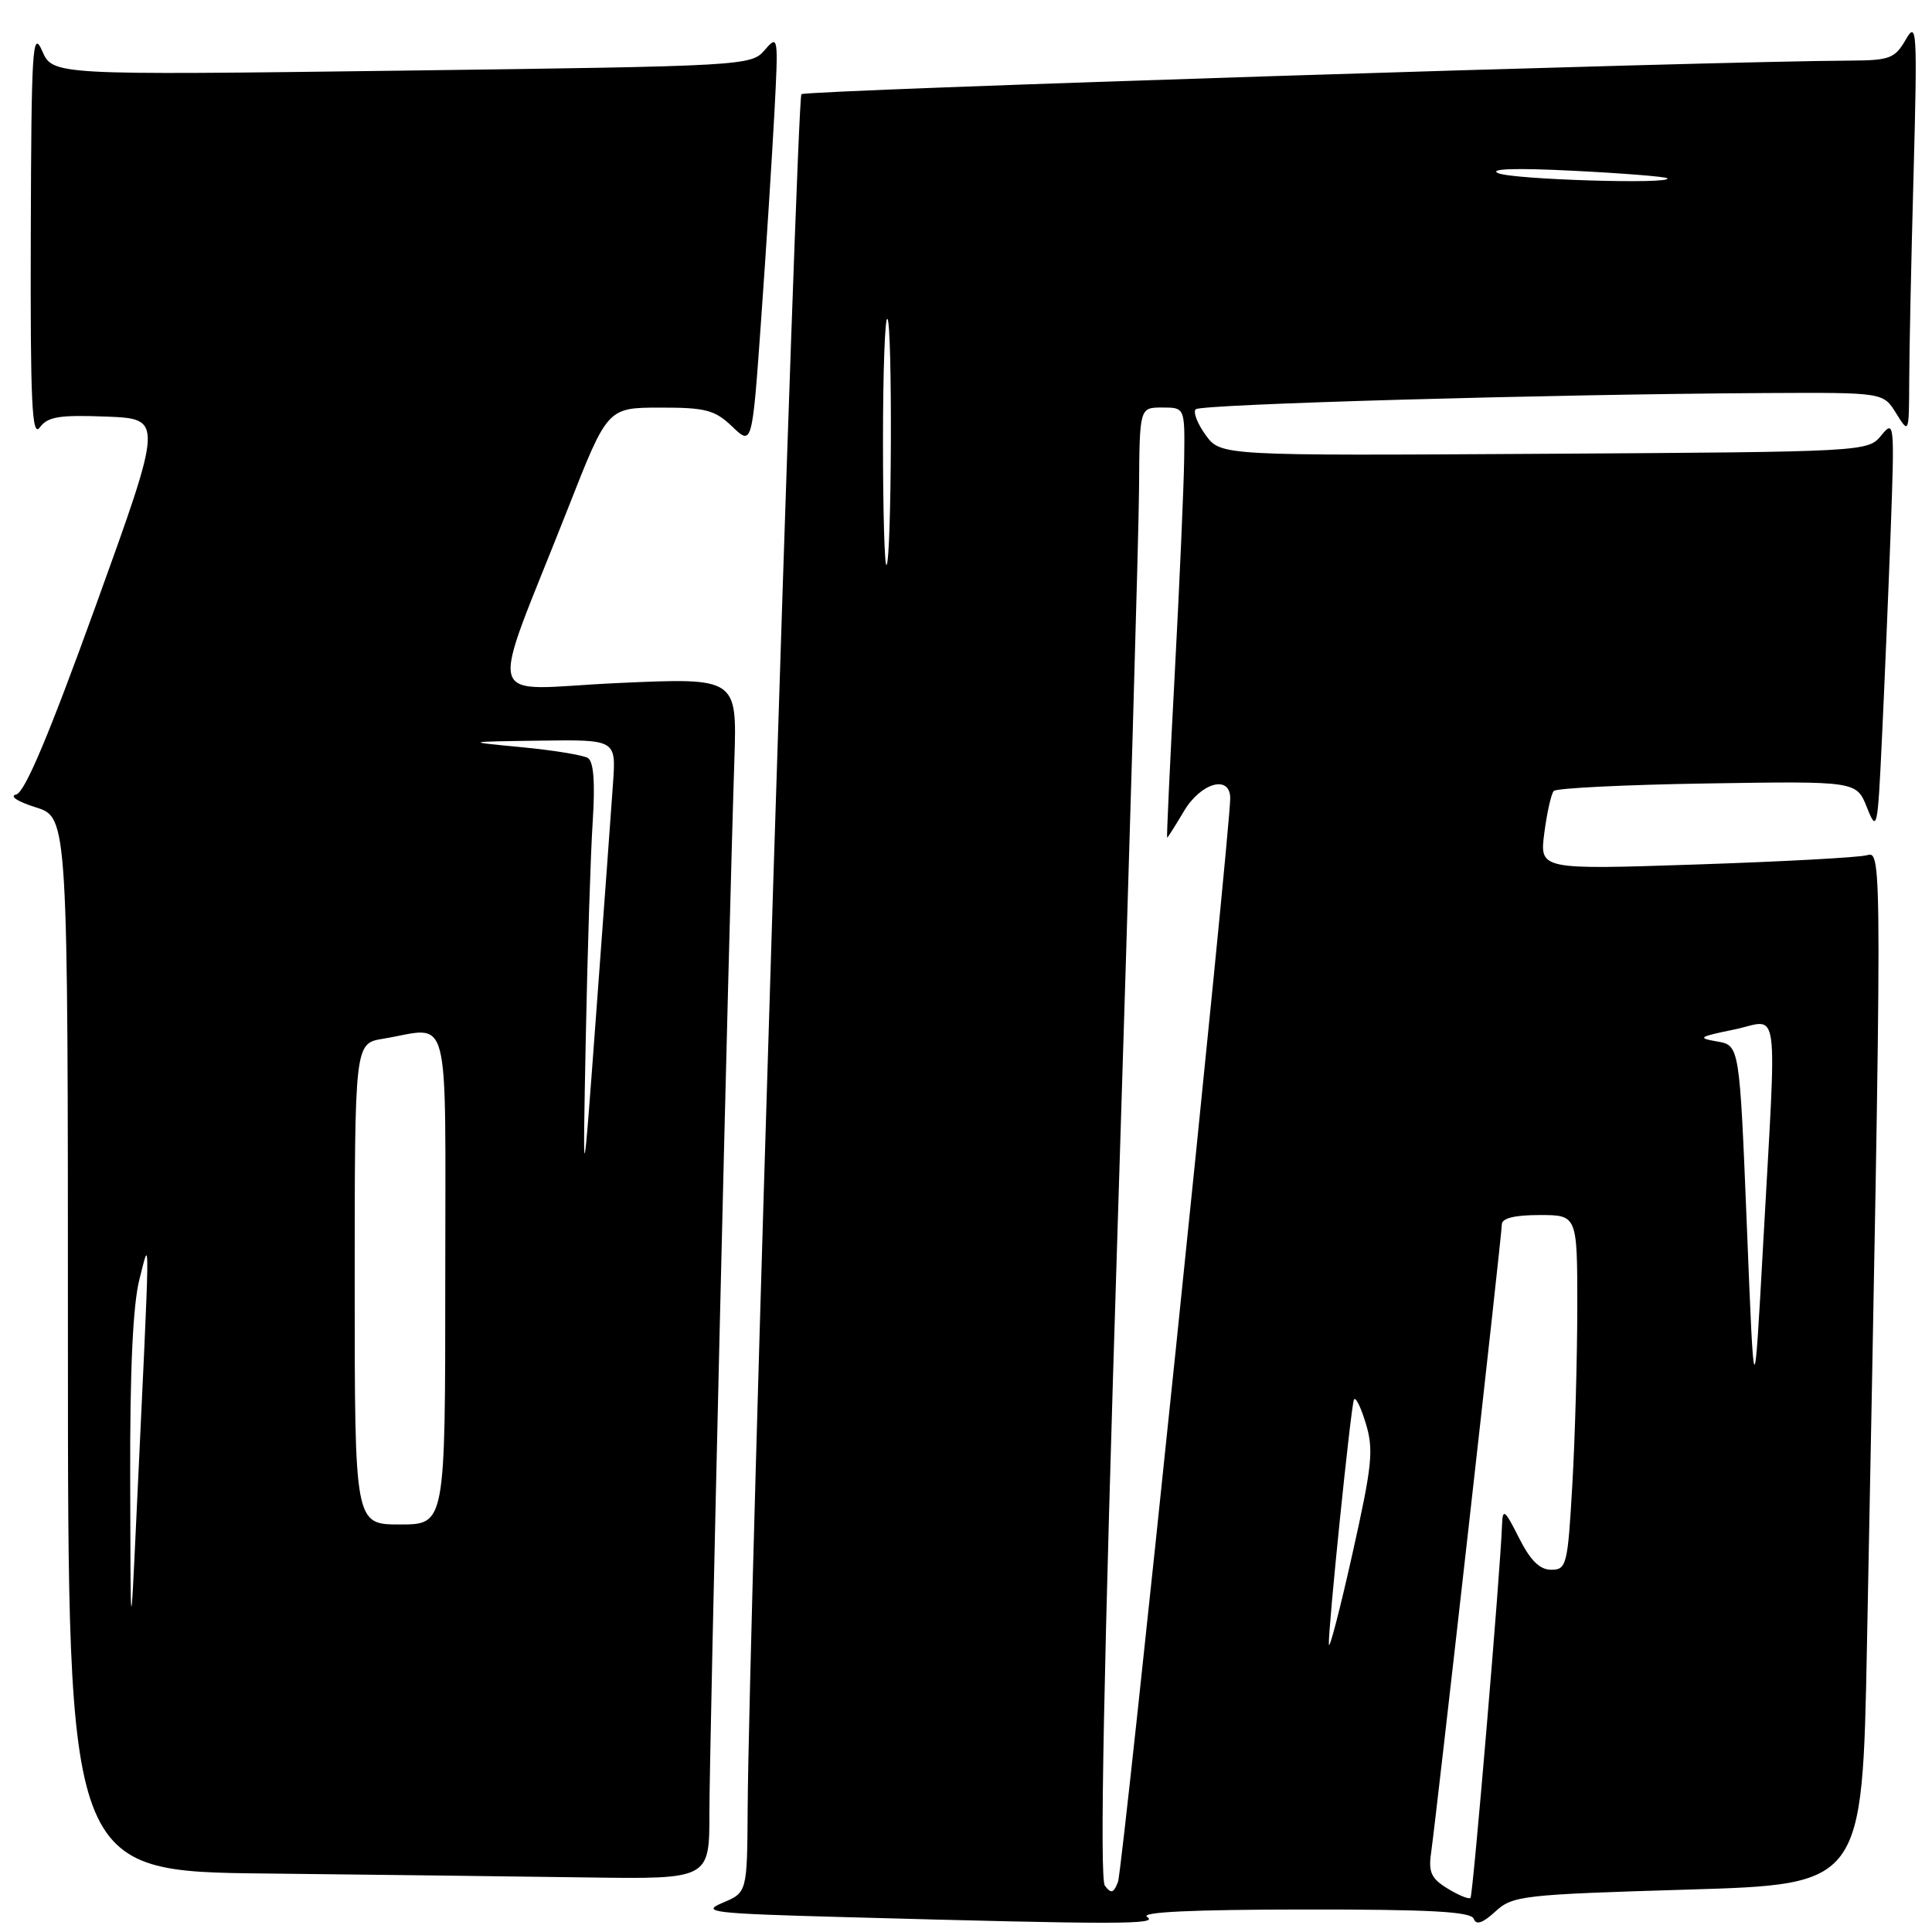 <?xml version="1.0" encoding="UTF-8" standalone="no"?>
<!DOCTYPE svg PUBLIC "-//W3C//DTD SVG 1.1//EN" "http://www.w3.org/Graphics/SVG/1.1/DTD/svg11.dtd" >
<svg xmlns="http://www.w3.org/2000/svg" xmlns:xlink="http://www.w3.org/1999/xlink" version="1.1" viewBox="0 0 256 256">
 <g >
 <path fill="currentColor"
d=" M 152.00 254.00 C 151.01 253.36 157.99 253.03 172.67 253.02 C 189.51 253.00 194.94 253.30 195.28 254.25 C 195.59 255.12 196.46 254.83 198.14 253.29 C 200.43 251.18 201.69 251.04 223.66 250.38 C 246.77 249.69 246.77 249.69 247.38 218.10 C 249.42 112.97 249.42 112.74 247.38 113.32 C 246.34 113.62 236.16 114.17 224.75 114.55 C 204.00 115.24 204.00 115.24 204.63 110.37 C 204.98 107.69 205.54 105.19 205.88 104.81 C 206.22 104.43 215.38 103.98 226.24 103.81 C 245.99 103.50 245.99 103.50 247.38 106.99 C 248.71 110.33 248.80 109.94 249.36 97.99 C 249.69 91.12 250.21 78.75 250.52 70.50 C 251.05 55.99 251.01 55.57 249.29 57.68 C 247.51 59.86 247.33 59.87 204.63 60.13 C 161.76 60.39 161.76 60.39 159.76 57.65 C 158.66 56.14 158.07 54.60 158.44 54.23 C 159.12 53.55 205.30 52.24 234.02 52.08 C 249.54 52.00 249.54 52.00 251.24 54.75 C 252.95 57.50 252.95 57.50 252.98 50.50 C 252.99 46.65 253.25 34.28 253.56 23.00 C 254.07 3.95 253.99 2.69 252.52 5.25 C 251.09 7.74 250.39 8.00 245.22 8.03 C 225.99 8.12 106.73 11.94 106.19 12.48 C 105.56 13.10 99.21 215.85 99.07 239.63 C 99.00 250.76 99.00 250.76 95.75 252.13 C 92.80 253.37 94.29 253.55 112.00 254.03 C 148.36 255.03 153.58 255.02 152.00 254.00 Z  M 94.00 240.25 C 93.99 231.90 96.56 123.42 97.31 100.64 C 97.66 89.79 97.66 89.79 81.80 90.51 C 63.73 91.33 64.60 94.46 75.30 67.26 C 80.50 54.02 80.50 54.02 87.45 54.01 C 93.52 54.00 94.72 54.32 97.03 56.53 C 99.67 59.06 99.67 59.06 100.86 42.28 C 101.52 33.05 102.30 20.78 102.61 15.00 C 103.15 4.75 103.12 4.55 101.33 6.63 C 99.53 8.72 98.81 8.76 53.24 9.36 C 6.99 9.96 6.99 9.96 5.58 6.73 C 4.31 3.84 4.15 6.40 4.08 30.94 C 4.01 53.36 4.23 58.06 5.27 56.64 C 6.32 55.21 7.85 54.96 14.09 55.20 C 21.63 55.50 21.63 55.50 12.71 80.20 C 6.50 97.38 3.29 105.01 2.15 105.27 C 1.20 105.49 2.31 106.21 4.75 106.98 C 9.00 108.32 9.00 108.32 9.00 178.14 C 9.00 247.97 9.00 247.97 35.25 248.25 C 49.69 248.41 68.81 248.64 77.75 248.77 C 94.00 249.00 94.00 249.00 94.00 240.25 Z  M 191.83 250.25 C 189.67 248.95 189.26 248.08 189.62 245.57 C 190.33 240.63 199.00 163.62 199.00 162.25 C 199.00 161.42 200.67 161.00 204.00 161.00 C 209.00 161.00 209.00 161.00 209.00 173.25 C 208.99 179.99 208.70 190.56 208.34 196.75 C 207.73 207.39 207.58 208.00 205.54 208.00 C 204.02 208.00 202.78 206.77 201.26 203.75 C 199.40 200.05 199.11 199.83 199.03 202.00 C 198.81 208.27 195.18 251.15 194.85 251.48 C 194.64 251.69 193.28 251.14 191.83 250.25 Z  M 146.40 249.86 C 145.69 248.92 146.23 221.54 148.11 162.00 C 149.62 114.42 150.89 70.66 150.93 64.75 C 151.00 54.00 151.00 54.00 154.00 54.00 C 157.00 54.00 157.00 54.00 156.91 60.75 C 156.86 64.46 156.30 77.29 155.66 89.25 C 155.02 101.21 154.57 111.00 154.65 111.00 C 154.73 111.00 155.73 109.42 156.87 107.50 C 159.10 103.72 162.99 102.61 163.01 105.75 C 163.05 109.94 148.78 247.68 148.14 249.36 C 147.56 250.87 147.23 250.96 146.40 249.86 Z  M 176.08 217.88 C 175.98 215.85 178.95 186.86 179.39 185.50 C 179.57 184.95 180.27 186.31 180.95 188.53 C 182.05 192.11 181.84 194.09 179.17 206.03 C 177.51 213.44 176.12 218.77 176.08 217.88 Z  M 231.47 162.51 C 230.50 138.51 230.50 138.51 227.52 138.00 C 224.85 137.54 225.08 137.38 229.77 136.42 C 235.90 135.16 235.45 131.79 233.62 165.00 C 232.43 186.50 232.43 186.50 231.47 162.51 Z  M 117.00 58.50 C 117.00 49.24 117.26 41.93 117.59 42.25 C 118.27 42.94 118.16 74.18 117.47 74.87 C 117.21 75.12 117.00 67.76 117.00 58.50 Z  M 198.50 22.94 C 197.23 22.36 200.90 22.24 208.50 22.63 C 215.10 22.96 220.69 23.41 220.92 23.62 C 221.82 24.45 200.37 23.80 198.50 22.94 Z  M 17.25 196.00 C 17.21 181.55 17.61 172.86 18.48 169.50 C 19.91 163.94 19.95 161.21 18.05 201.50 C 17.30 217.50 17.30 217.50 17.25 196.00 Z  M 47.00 170.13 C 47.00 138.26 47.00 138.26 50.75 137.64 C 59.86 136.14 59.00 132.81 59.00 169.50 C 59.00 202.00 59.00 202.00 53.00 202.00 C 47.00 202.00 47.00 202.00 47.00 170.13 Z  M 77.62 137.50 C 77.85 125.95 78.26 113.04 78.54 108.82 C 78.87 103.69 78.66 100.91 77.90 100.44 C 77.28 100.06 73.34 99.41 69.14 99.01 C 61.50 98.28 61.50 98.28 71.56 98.14 C 81.63 98.00 81.63 98.00 81.23 103.75 C 81.01 106.91 80.02 120.53 79.02 134.00 C 77.21 158.50 77.21 158.50 77.62 137.50 Z "/>
</g>
</svg>